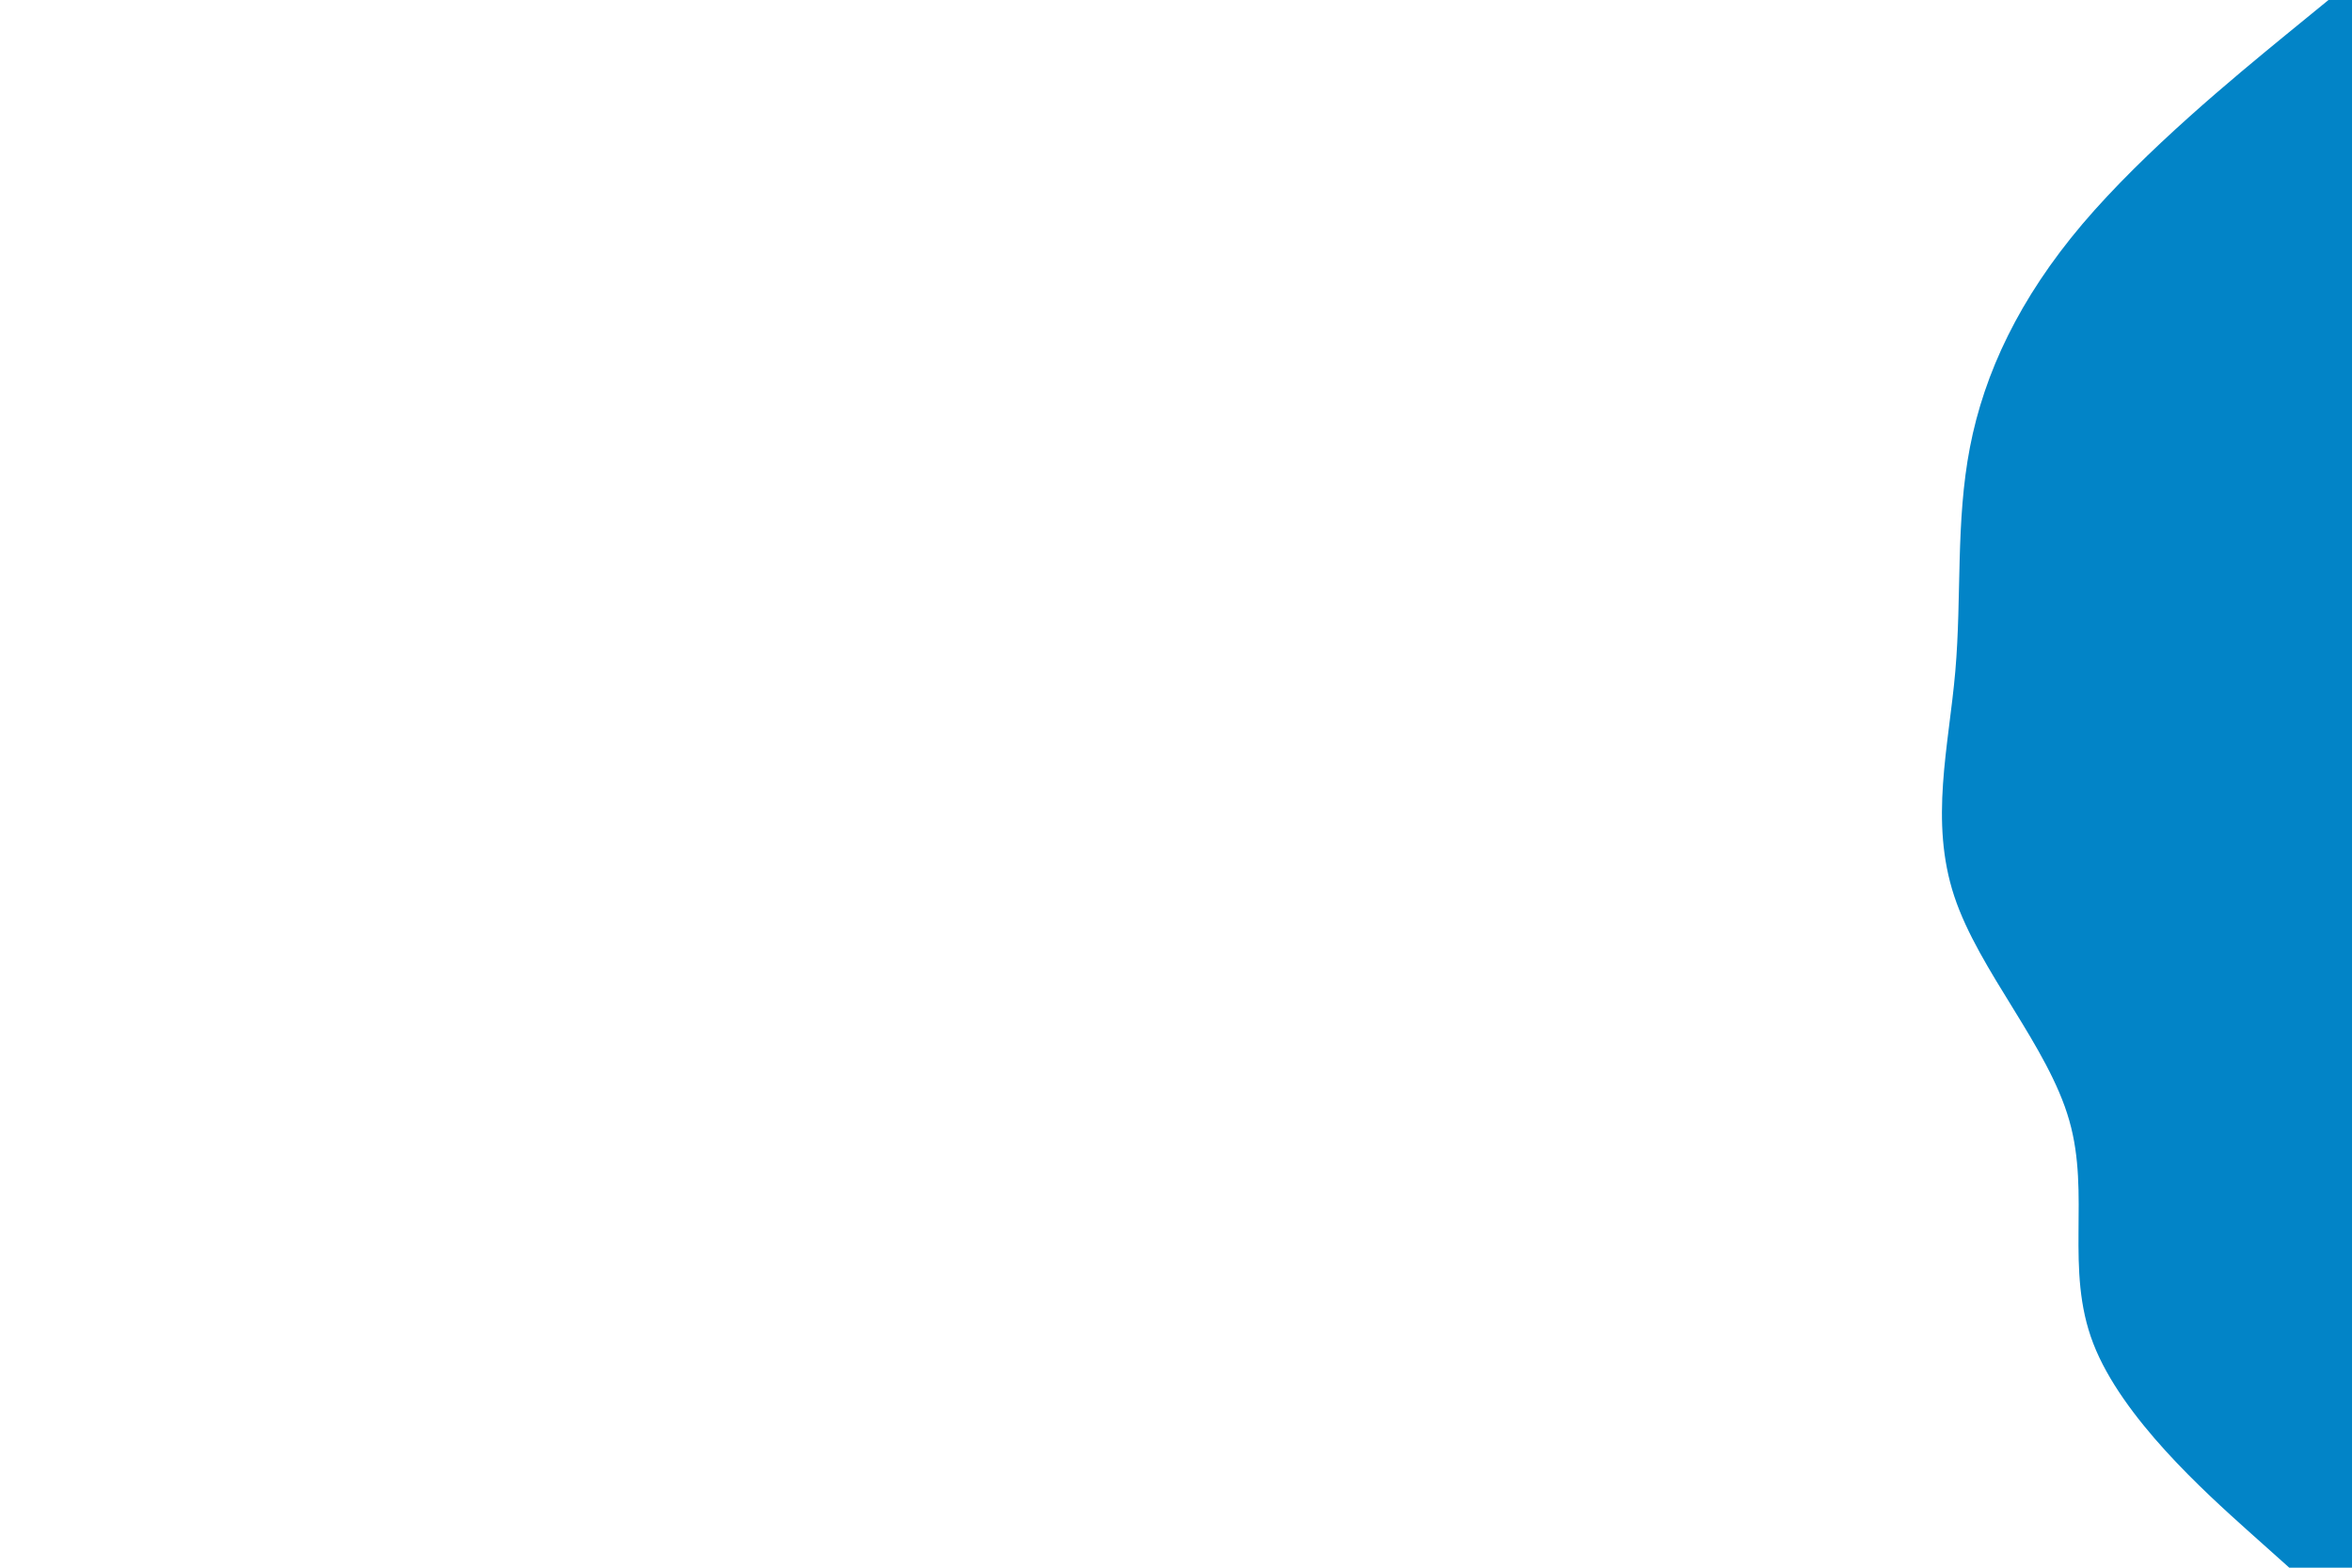 <svg id="visual" viewBox="0 0 900 600" width="900" height="600" xmlns="http://www.w3.org/2000/svg" xmlns:xlink="http://www.w3.org/1999/xlink" version="1.1"><path d="M876 600L860 585.7C844 571.3 812 542.7 801 514.2C790 485.7 800 457.3 791.8 428.8C783.7 400.3 757.3 371.7 747.8 343C738.3 314.3 745.7 285.7 748.2 257C750.7 228.3 748.3 199.7 753.8 171.2C759.3 142.7 772.7 114.3 796.8 85.8C821 57.3 856 28.7 873.5 14.3L891 0L900 0L900 14.3C900 28.7 900 57.3 900 85.8C900 114.3 900 142.7 900 171.2C900 199.7 900 228.3 900 257C900 285.7 900 314.3 900 343C900 371.7 900 400.3 900 428.8C900 457.3 900 485.7 900 514.2C900 542.7 900 571.3 900 585.7L900 600Z" fill="#0284c7" stroke-linecap="round" stroke-linejoin="miter"></path></svg>